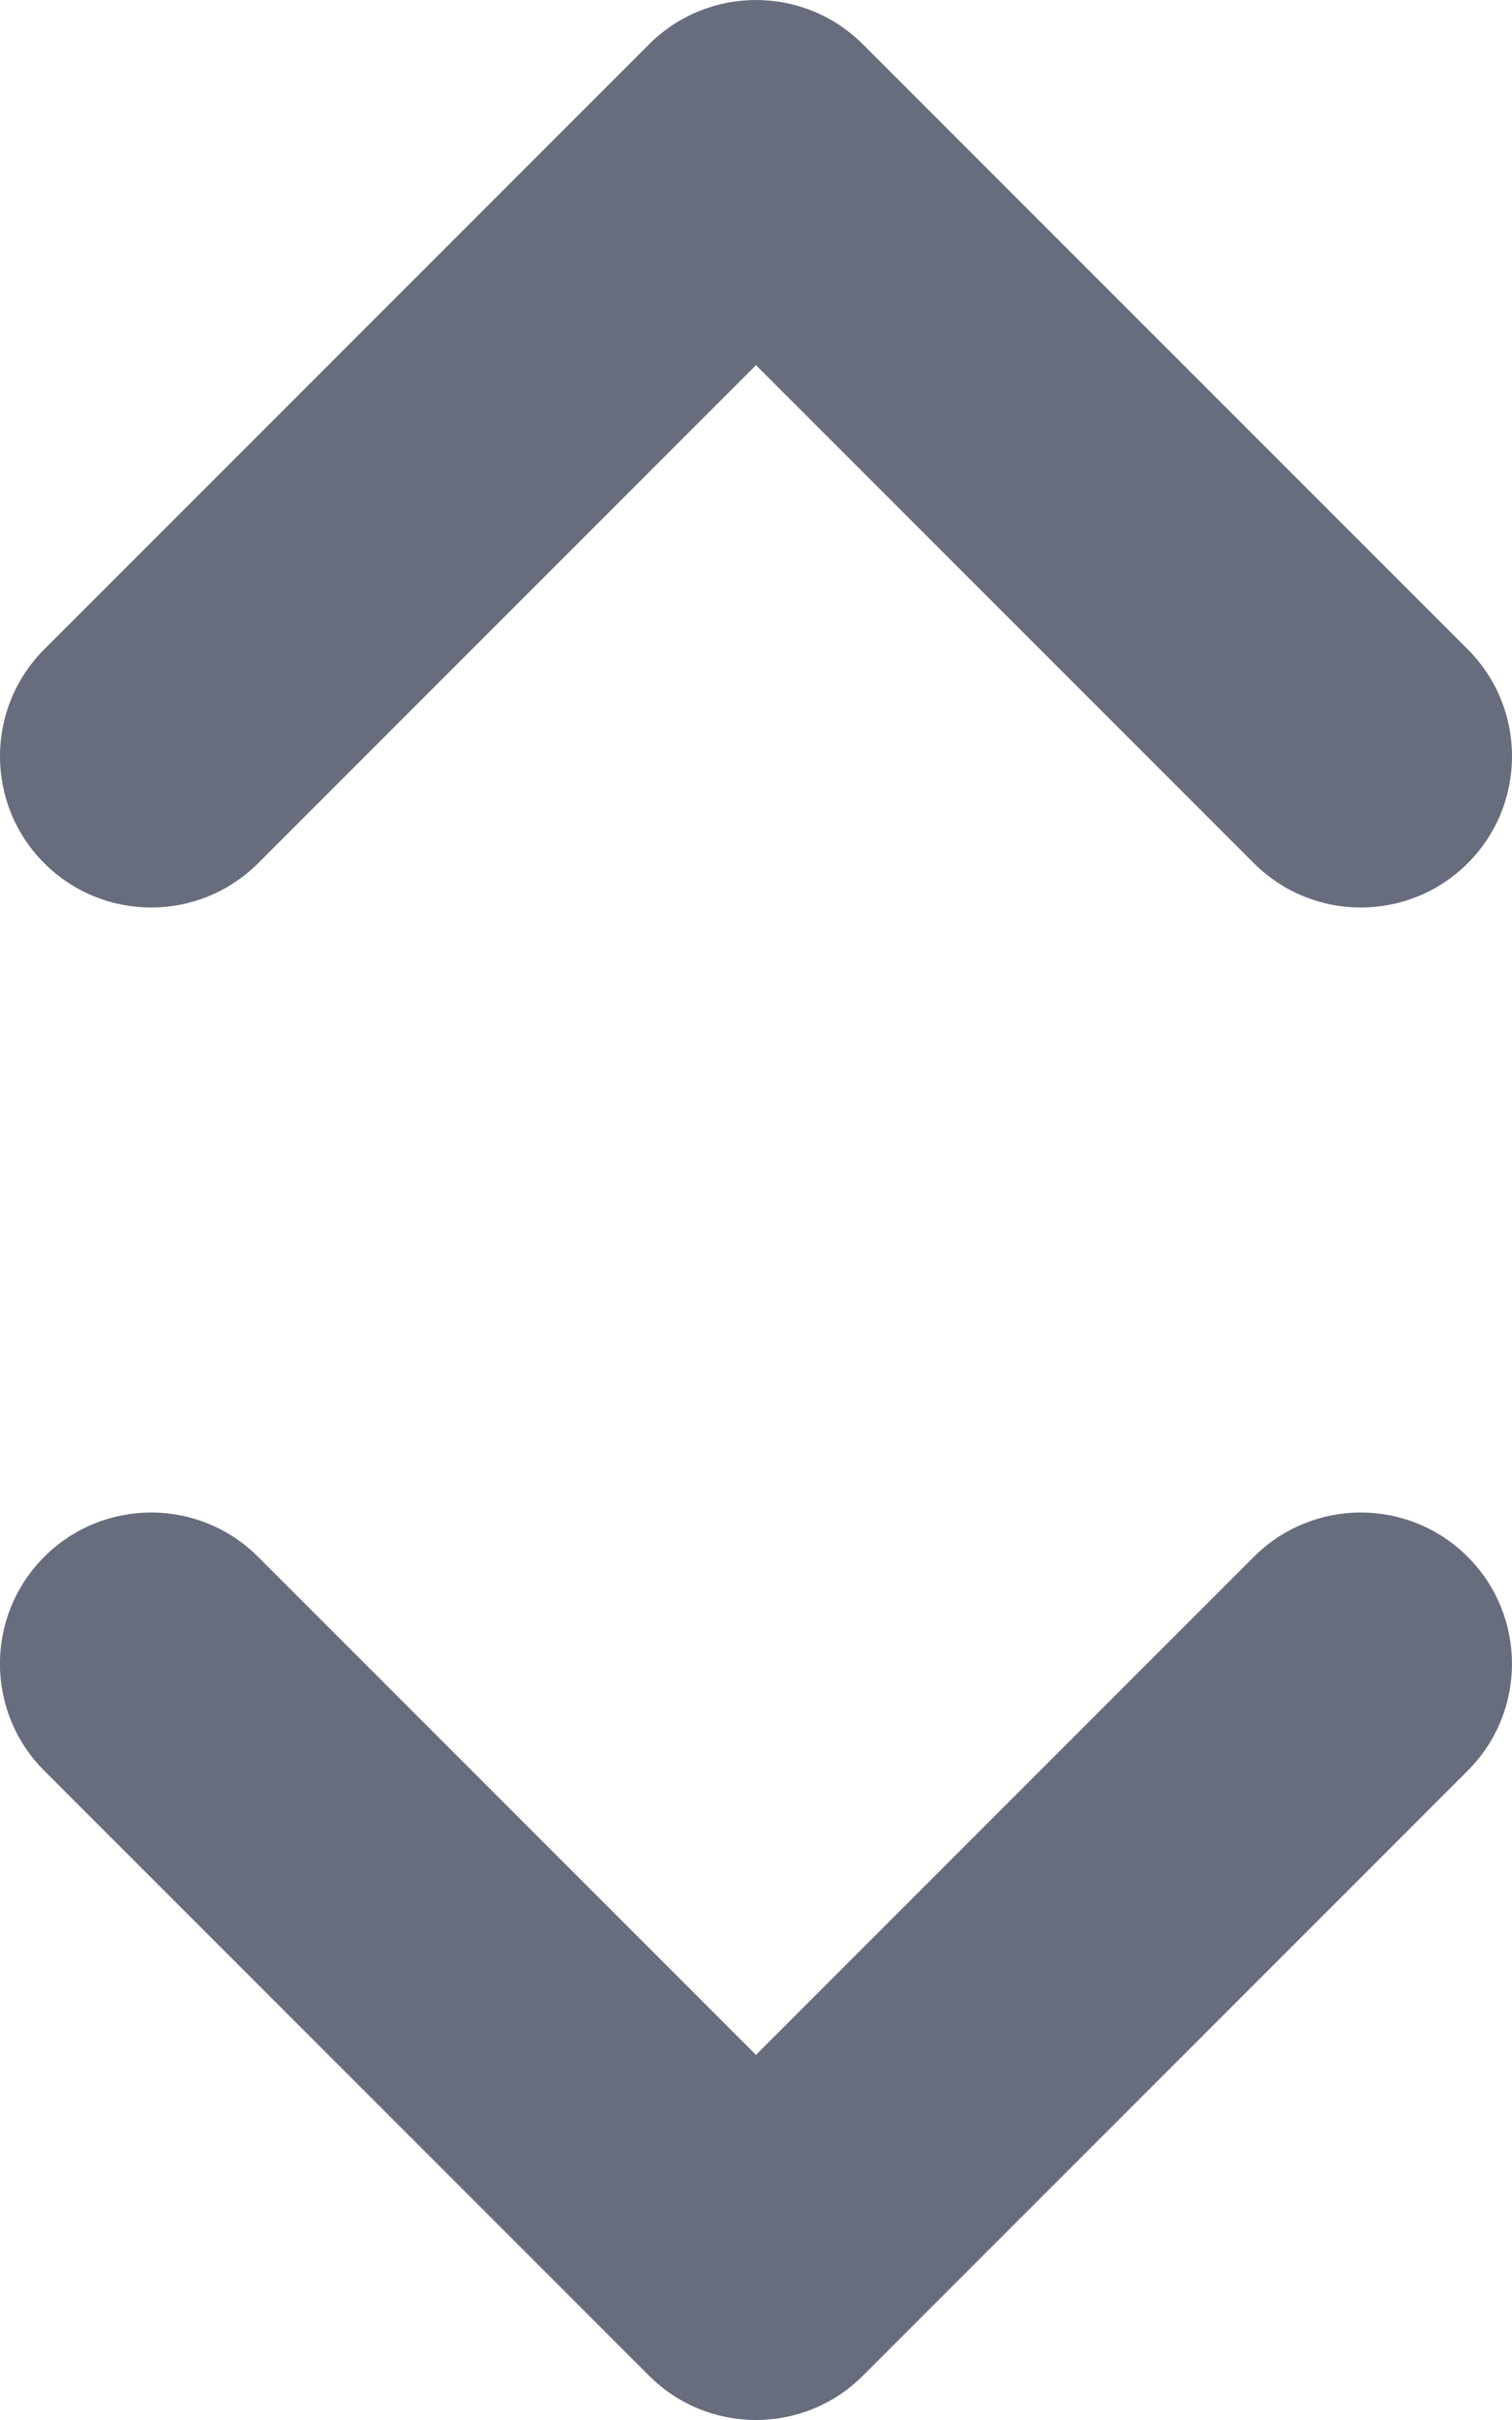 <svg fill="none" height="64" viewBox="0 0 40 64" width="40" xmlns="http://www.w3.org/2000/svg"><path clip-rule="evenodd" d="m22.828 1.172c-1.562-1.562-4.095-1.562-5.657 0l-16 16c-1.562 1.562-1.562 4.095 0 5.657 1.562 1.562 4.095 1.562 5.657 0l13.172-13.172 13.172 13.172c1.562 1.562 4.095 1.562 5.657 0 1.562-1.562 1.562-4.095 0-5.657zm-21.657 45.657 16 16c1.562 1.562 4.095 1.562 5.657 0l16-16c1.562-1.562 1.562-4.095 0-5.657s-4.095-1.562-5.657 0l-13.172 13.172-13.172-13.172c-1.562-1.562-4.095-1.562-5.657 0-1.562 1.562-1.562 4.095 0 5.657z" fill="#676d7c" fill-rule="evenodd"/></svg>
